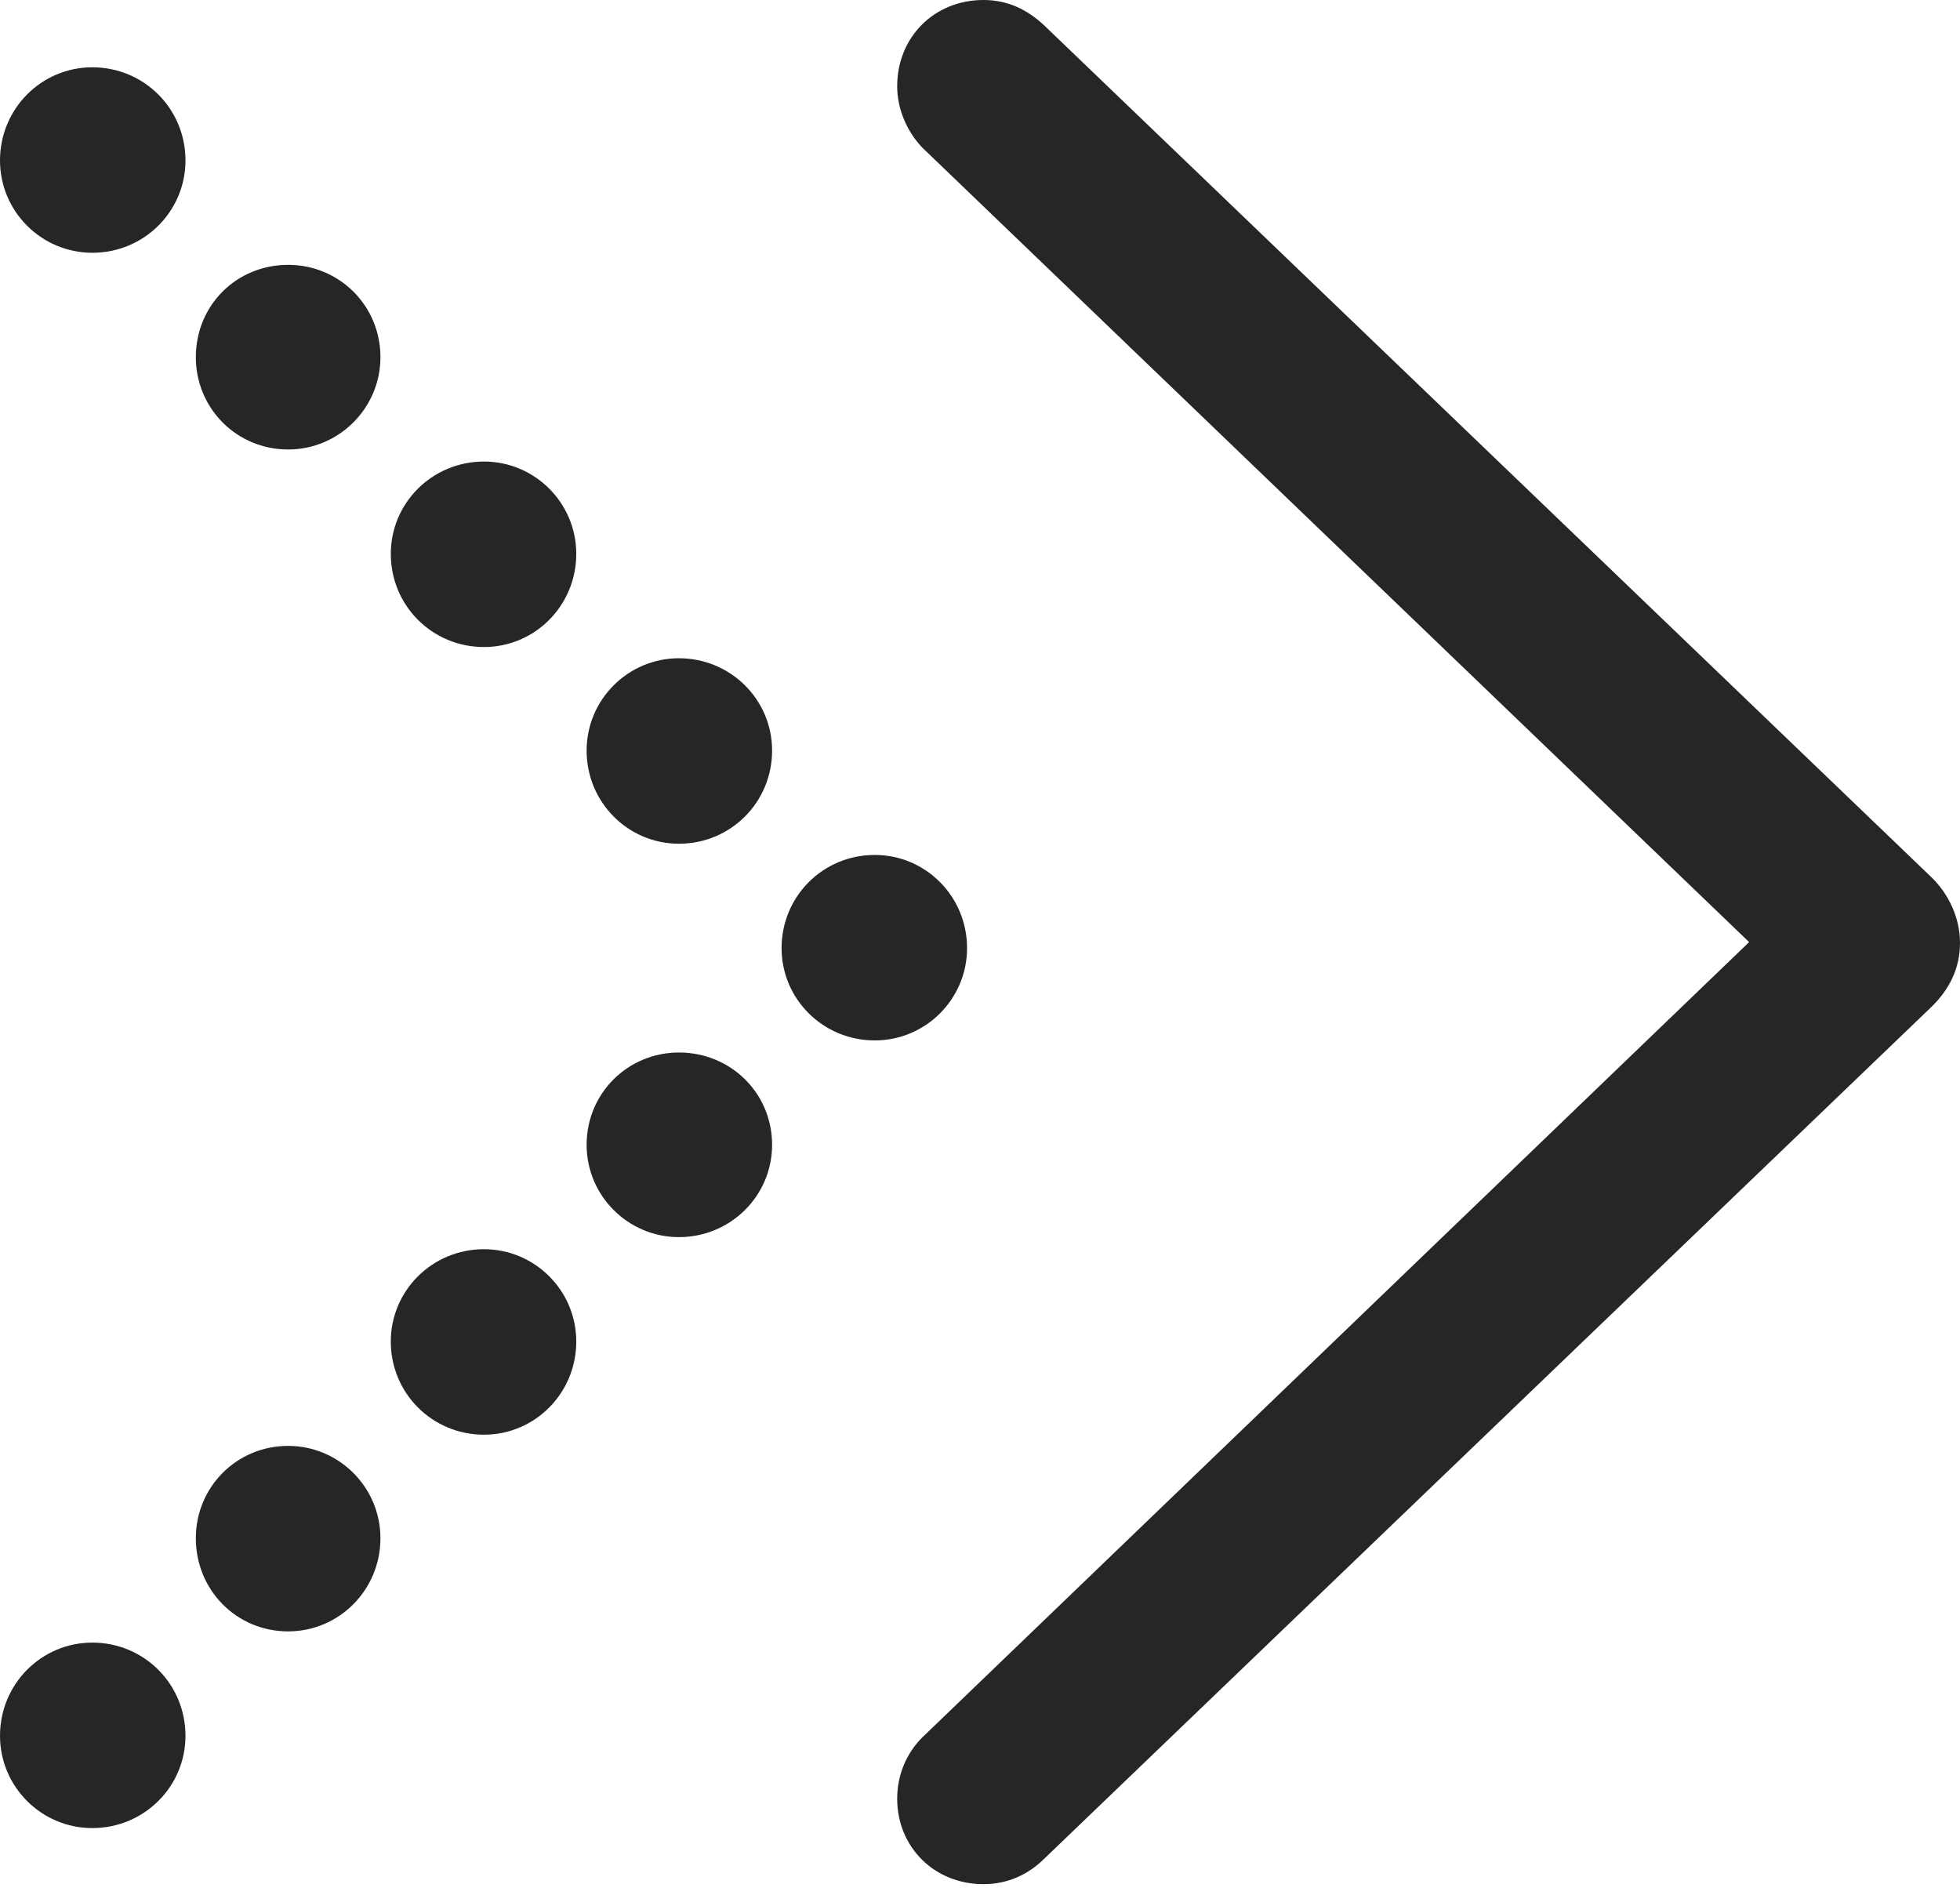 <?xml version="1.0" encoding="UTF-8"?>
<!--Generator: Apple Native CoreSVG 326-->
<!DOCTYPE svg
PUBLIC "-//W3C//DTD SVG 1.1//EN"
       "http://www.w3.org/Graphics/SVG/1.1/DTD/svg11.dtd">
<svg version="1.1" xmlns="http://www.w3.org/2000/svg" xmlns:xlink="http://www.w3.org/1999/xlink" viewBox="0 0 568 549.25">
 <g>
  <rect height="549.25" opacity="0" width="568" x="0" y="0"/>
  <path d="M285 546C292 546 298 543.25 302.75 538.5L559.5 292C565 286.75 568 280.5 568 273.25C568 266 564.75 259 559.5 254L302.75 7.5C297.75 2.75 292 0 285 0C270.75 0 260 10.75 260 25C260 31.5 262.75 38 267.25 42.75L522.75 288.25L522.75 257.75L267.25 503.5C262.75 508 260 514.25 260 521.25C260 535.25 270.75 546 285 546Z" fill="black" fill-opacity="0.85"/>
  <path d="M26.75 73.25C41.75 73.25 53.75 61.25 53.75 46.5C53.75 31.5 41.75 19.5 26.75 19.5C12 19.5 0 31.5 0 46.5C0 61.25 12 73.25 26.75 73.25ZM83.5 130.25C98.25 130.25 110.25 118.25 110.25 103.5C110.25 88.5 98.25 76.75 83.5 76.75C68.5 76.75 56.75 88.5 56.75 103.5C56.75 118.25 68.5 130.25 83.5 130.25ZM140.25 187.5C155 187.5 167 175.5 167 160.5C167 145.75 155 133.75 140.25 133.75C125.25 133.75 113.25 145.75 113.25 160.5C113.25 175.5 125.25 187.5 140.25 187.5ZM196.75 244.5C211.75 244.5 223.75 232.5 223.75 217.5C223.75 202.75 211.75 190.75 196.75 190.75C182 190.75 170 202.75 170 217.5C170 232.5 182 244.5 196.75 244.5ZM253.5 301.5C268.25 301.5 280.25 289.5 280.25 274.75C280.25 259.75 268.25 247.75 253.5 247.75C238.5 247.75 226.5 259.75 226.5 274.75C226.5 289.5 238.5 301.5 253.5 301.5ZM196.75 358.5C211.75 358.5 223.75 346.5 223.75 331.75C223.75 316.75 211.75 305 196.75 305C182 305 170 316.75 170 331.75C170 346.5 182 358.5 196.75 358.5ZM140.25 415.75C155 415.75 167 403.75 167 388.75C167 374 155 362 140.25 362C125.25 362 113.25 374 113.25 388.75C113.25 403.75 125.25 415.75 140.25 415.75ZM83.5 472.75C98.25 472.75 110.25 460.75 110.25 445.75C110.25 431 98.25 419 83.5 419C68.5 419 56.75 431 56.75 445.75C56.75 460.75 68.5 472.75 83.5 472.75ZM26.75 529.75C41.75 529.75 53.75 517.75 53.75 503C53.75 488 41.75 476 26.75 476C12 476 0 488 0 503C0 517.75 12 529.75 26.75 529.75Z" fill="black" fill-opacity="0.85"/>
 </g>
</svg>
